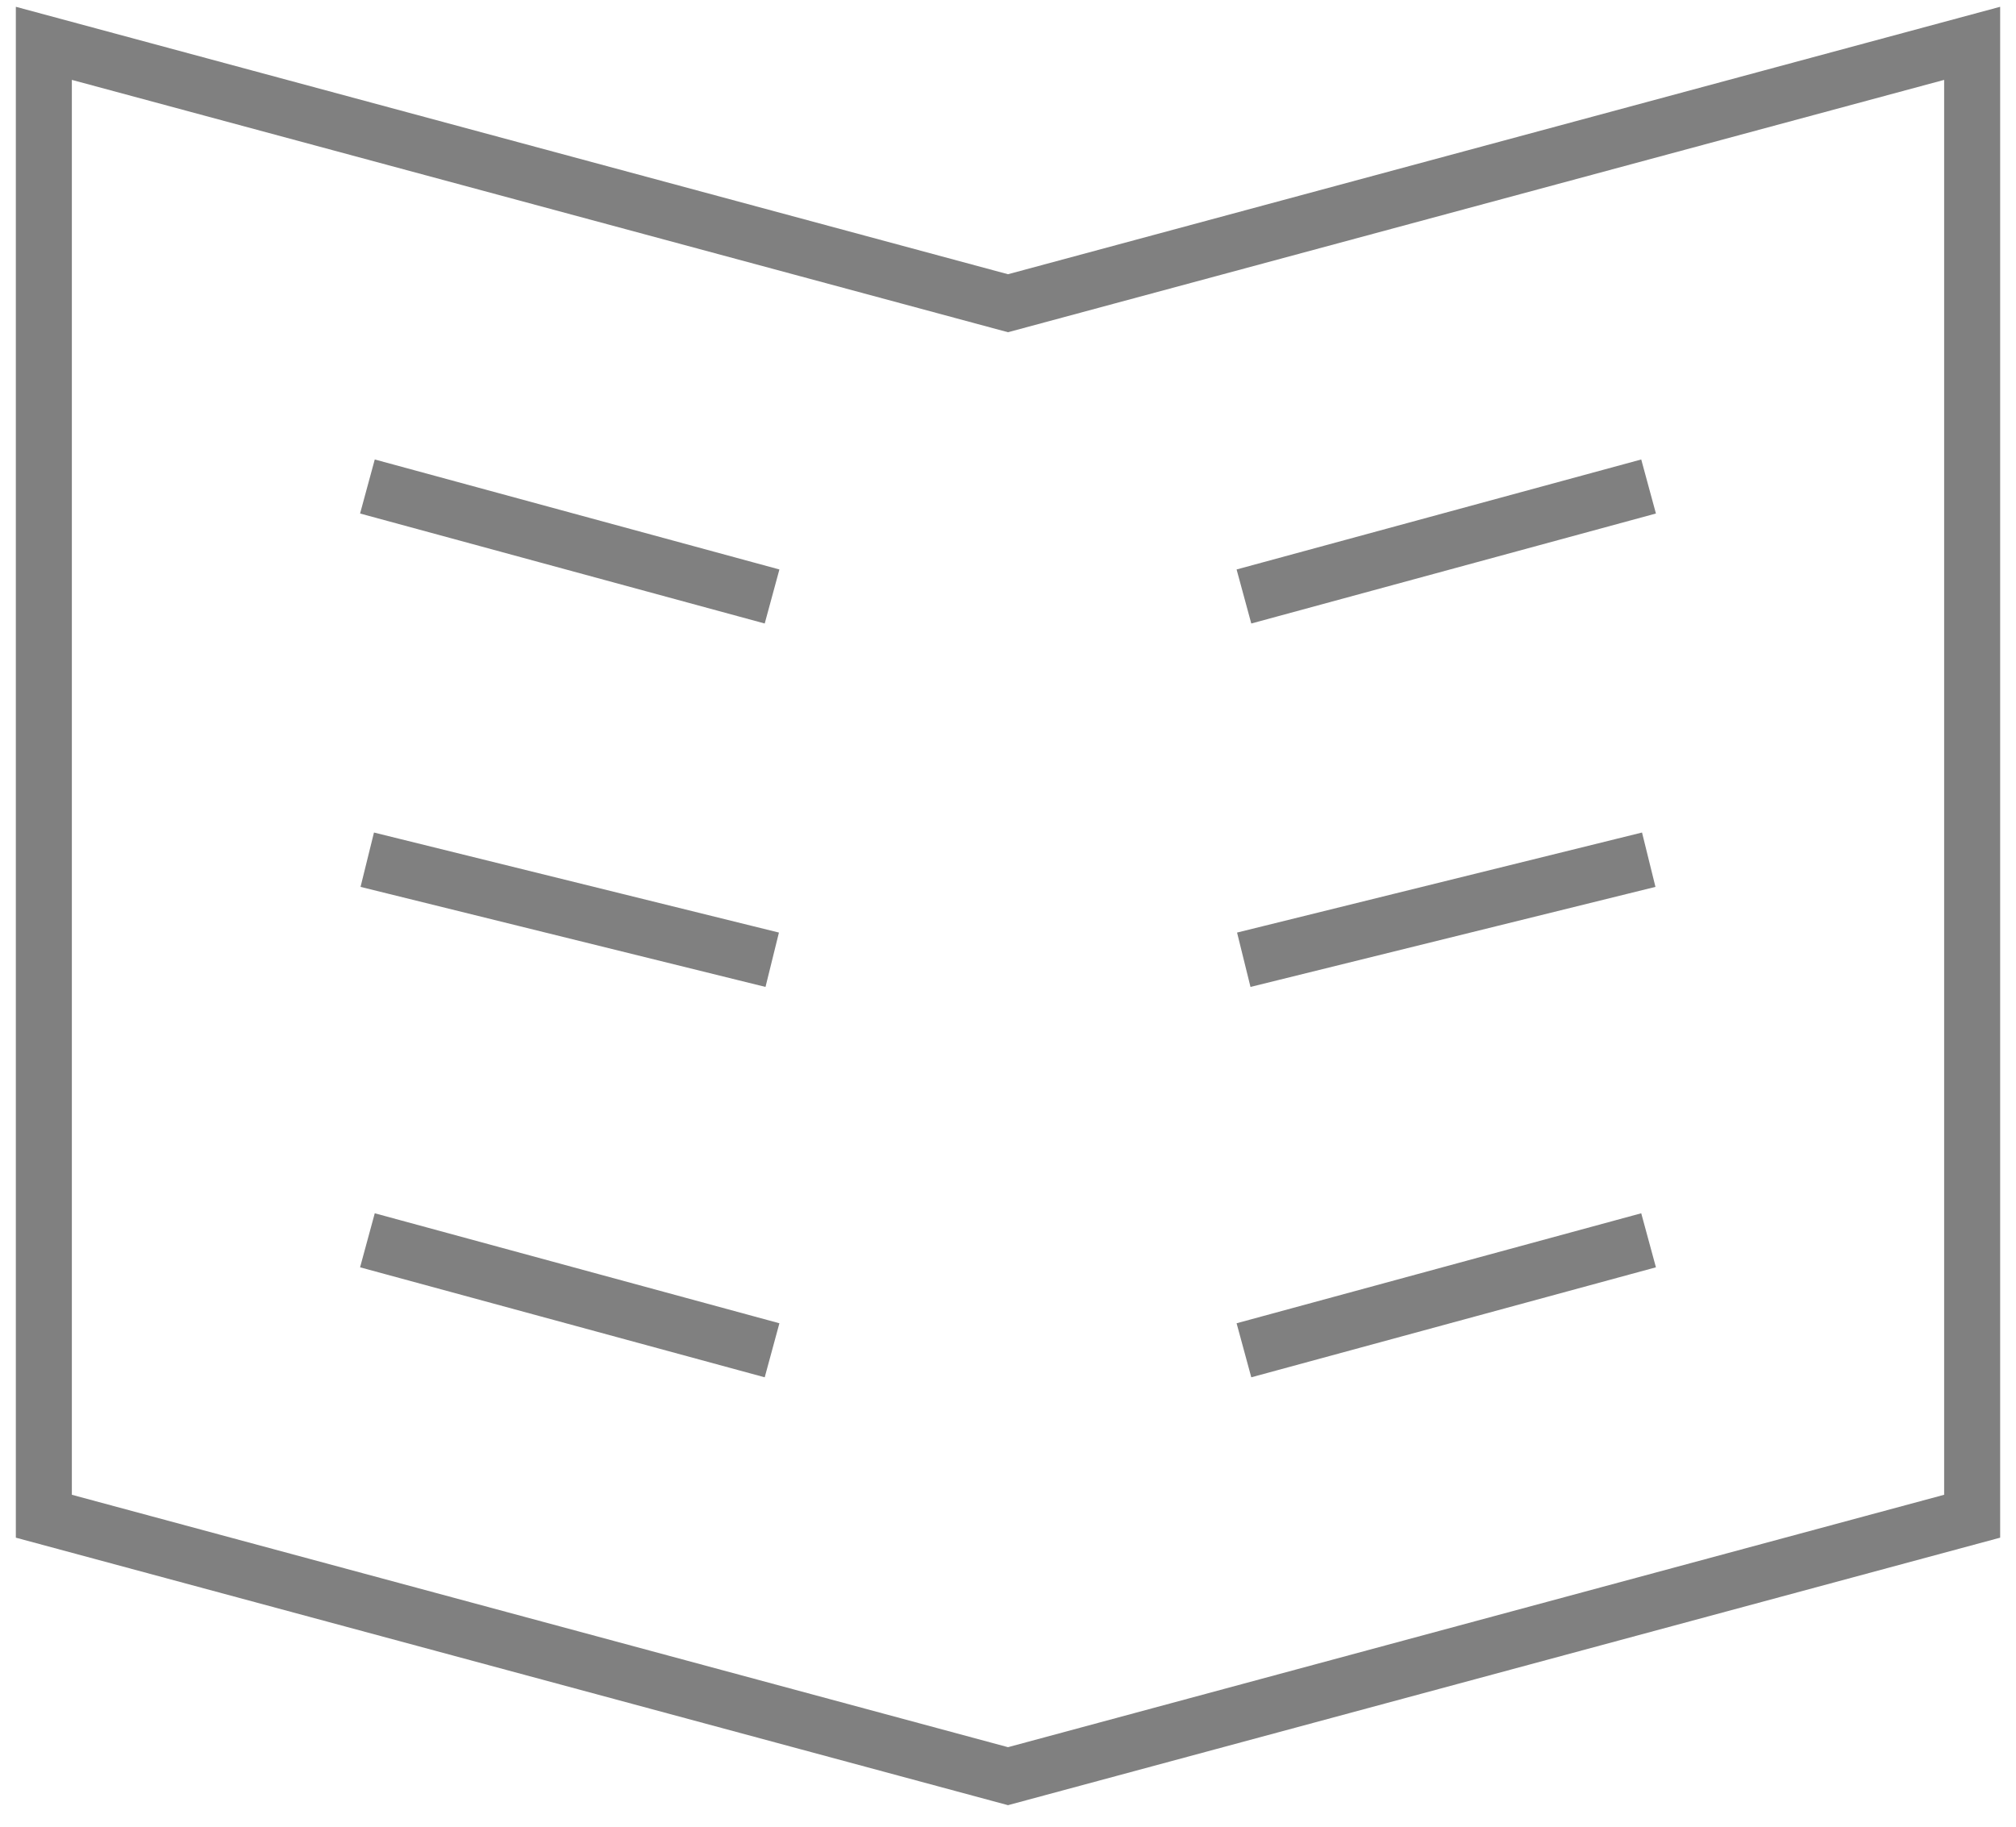 <?xml version="1.0" encoding="UTF-8"?>
<svg viewBox="0 0 32 29" version="1.1" xmlns="http://www.w3.org/2000/svg" xmlns:xlink="http://www.w3.org/1999/xlink">
    <!-- Generator: Sketch 48 (47235) - http://www.bohemiancoding.com/sketch -->
    <title>ID</title>
    <desc>Created with Sketch.</desc>
    <defs></defs>
    <g id="1440-Update-preferred-name-3" stroke="none" stroke-width="1" fill="none" fill-rule="evenodd" transform="translate(-373, -489)" stroke-linecap="square">
        <g id="ID" transform="translate(373, 489)" stroke="#808080" stroke-width="0.889">
            <polygon id="Shape" points="0.696 0.688 16 4.814 31.304 0.688 31.304 24.071 16 28.198 0.696 24.071"></polygon>
            <path d="M6.261,19.807 L11.826,21.32" id="Shape"></path>
            <path d="M11.826,9.353 L6.261,7.84" id="Shape"></path>
            <path d="M11.826,15.13 L6.261,13.755" id="Shape"></path>
            <path d="M25.739,19.807 L20.174,21.32" id="Shape"></path>
            <path d="M20.174,9.353 L25.739,7.84" id="Shape"></path>
            <path d="M20.174,15.13 L25.739,13.755" id="Shape"></path>
        </g>
    </g>
</svg>